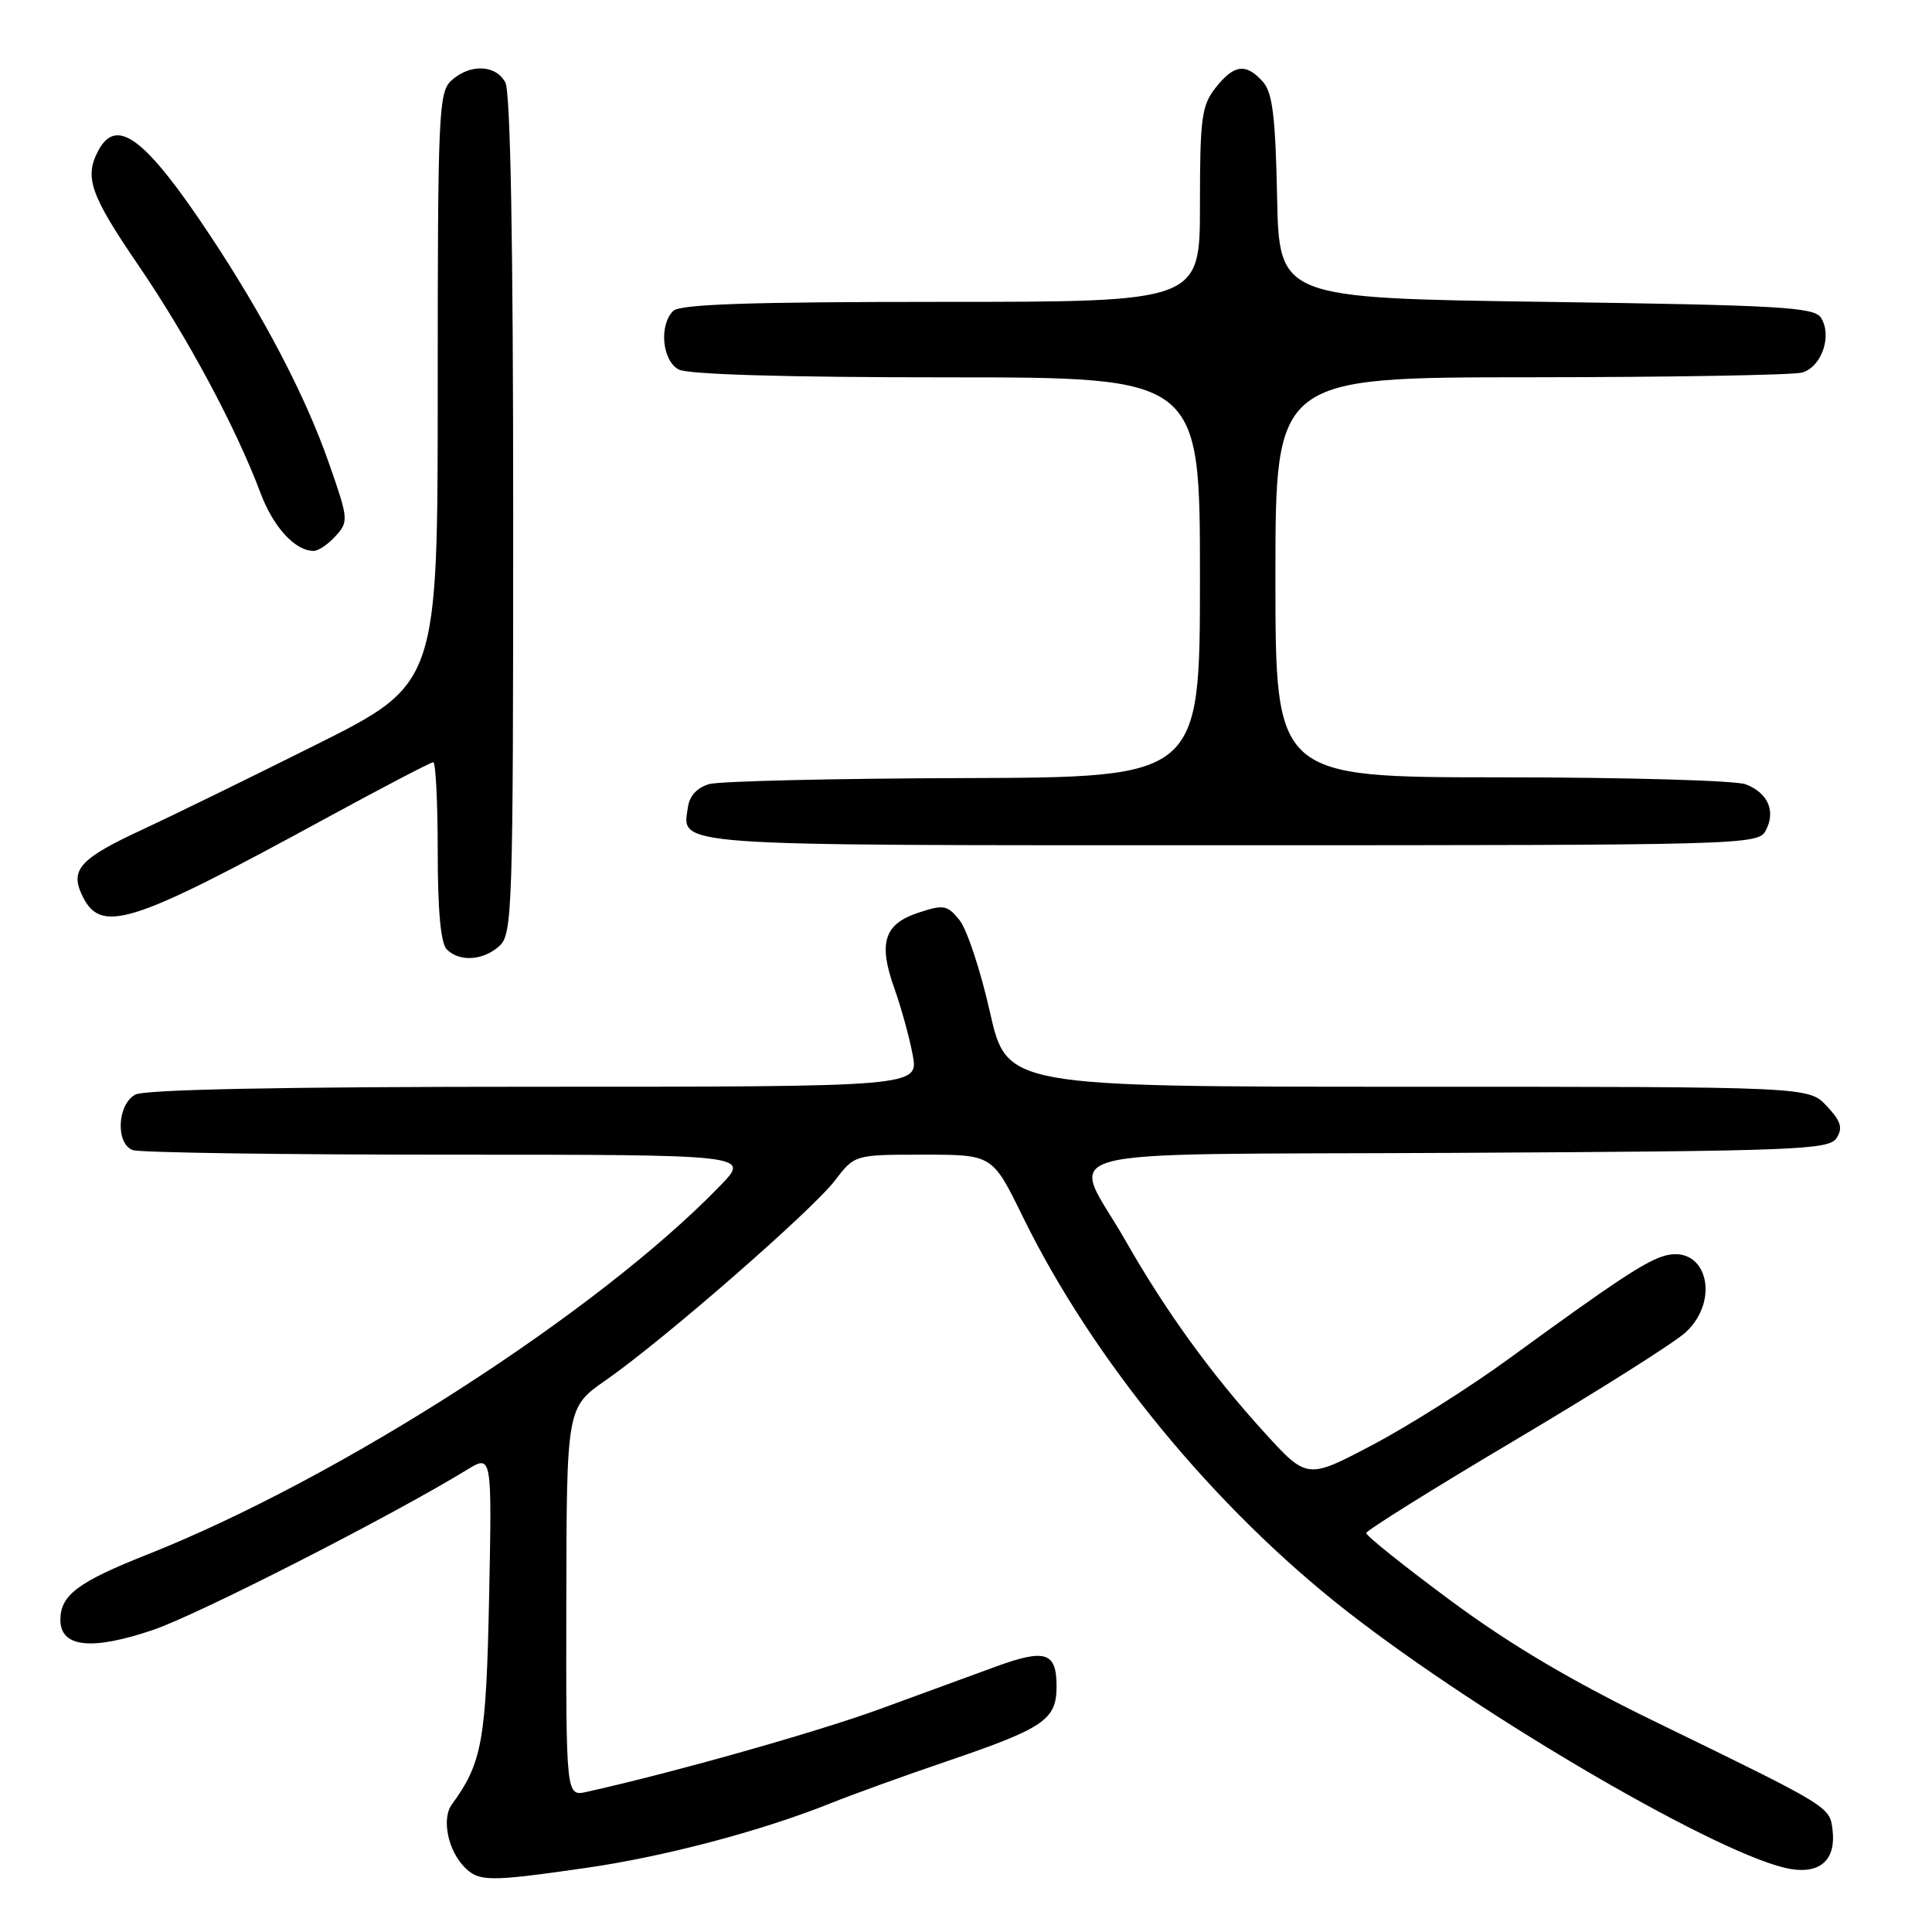 <?xml version="1.0" encoding="UTF-8" standalone="no"?>
<!DOCTYPE svg PUBLIC "-//W3C//DTD SVG 1.1//EN" "http://www.w3.org/Graphics/SVG/1.1/DTD/svg11.dtd" >
<svg xmlns="http://www.w3.org/2000/svg" xmlns:xlink="http://www.w3.org/1999/xlink" version="1.1" viewBox="0 0 256 256">
 <g >
 <path fill="currentColor"
d=" M 77.50 247.53 C 87.95 246.04 100.83 242.64 110.07 238.94 C 113.06 237.74 119.96 235.25 125.40 233.40 C 138.38 228.98 140.00 227.88 140.00 223.45 C 140.00 218.90 138.52 218.43 131.88 220.86 C 128.92 221.95 122.04 224.47 116.58 226.46 C 108.33 229.48 89.22 234.88 77.75 237.43 C 75.00 238.04 75.00 238.04 75.04 212.27 C 75.08 186.50 75.08 186.50 80.29 182.87 C 87.92 177.56 107.57 160.42 110.62 156.44 C 113.24 153.00 113.24 153.00 122.37 153.00 C 131.50 153.00 131.50 153.00 135.50 161.17 C 144.81 180.20 160.90 199.78 178.50 213.52 C 196.78 227.78 228.59 246.25 237.31 247.66 C 241.25 248.30 243.30 246.37 242.82 242.45 C 242.45 239.38 242.51 239.42 219.50 228.22 C 208.28 222.77 200.14 217.95 192.25 212.11 C 186.06 207.53 181.01 203.49 181.03 203.14 C 181.05 202.79 189.99 197.21 200.90 190.74 C 211.80 184.27 221.92 177.88 223.36 176.54 C 228.00 172.24 226.14 165.00 220.74 166.35 C 218.24 166.98 214.28 169.58 200.03 179.97 C 194.83 183.77 186.66 188.93 181.88 191.45 C 173.20 196.03 173.20 196.03 167.50 189.77 C 160.50 182.08 154.45 173.72 149.20 164.50 C 141.87 151.63 136.54 153.06 193.08 152.76 C 238.19 152.52 242.37 152.36 243.36 150.79 C 244.21 149.45 243.93 148.55 242.04 146.54 C 239.65 144.00 239.65 144.00 186.53 144.00 C 133.40 144.00 133.40 144.00 131.16 134.06 C 129.93 128.59 128.12 123.13 127.14 121.92 C 125.51 119.91 125.04 119.83 121.68 120.94 C 117.14 122.44 116.35 124.94 118.52 131.00 C 119.40 133.47 120.49 137.41 120.93 139.75 C 121.74 144.00 121.74 144.00 70.81 144.00 C 37.61 144.00 19.19 144.36 17.93 145.04 C 15.54 146.32 15.29 151.51 17.58 152.39 C 18.45 152.73 37.22 153.00 59.28 153.00 C 99.41 153.00 99.41 153.00 95.45 157.09 C 79.32 173.80 45.04 195.87 19.50 205.99 C 10.31 209.63 8.00 211.37 8.00 214.64 C 8.00 218.30 12.15 218.74 20.32 215.96 C 26.31 213.92 51.83 200.90 61.85 194.77 C 65.19 192.72 65.19 192.72 64.81 211.61 C 64.42 230.67 63.89 233.60 59.87 239.10 C 58.49 240.98 59.35 245.21 61.57 247.43 C 63.48 249.34 64.80 249.35 77.50 247.53 Z  M 66.17 125.35 C 67.90 123.78 68.00 120.69 68.00 68.28 C 68.00 32.00 67.64 12.20 66.96 10.93 C 65.70 8.56 62.29 8.43 59.83 10.65 C 58.12 12.20 58.00 14.80 58.00 51.47 C 58.00 90.63 58.00 90.63 41.75 98.74 C 32.81 103.21 22.52 108.23 18.88 109.92 C 10.74 113.68 9.31 115.19 10.79 118.44 C 13.26 123.87 16.94 122.73 43.16 108.44 C 50.67 104.35 57.08 101.00 57.41 101.00 C 57.73 101.00 58.00 106.31 58.00 112.80 C 58.00 120.64 58.40 125.00 59.20 125.80 C 60.89 127.49 64.02 127.29 66.17 125.35 Z  M 233.96 110.07 C 235.34 107.50 234.27 105.05 231.30 103.92 C 229.96 103.42 215.40 103.00 198.93 103.00 C 169.00 103.00 169.00 103.00 169.00 76.50 C 169.00 50.00 169.00 50.00 202.75 49.99 C 221.31 49.98 237.52 49.70 238.76 49.37 C 241.36 48.67 242.81 44.50 241.29 42.10 C 240.41 40.70 235.85 40.44 204.89 40.00 C 169.50 39.50 169.50 39.50 169.22 26.05 C 169.00 15.31 168.61 12.23 167.31 10.80 C 165.08 8.33 163.51 8.54 161.07 11.63 C 159.22 13.99 159.00 15.63 159.00 27.13 C 159.00 40.00 159.00 40.00 124.70 40.00 C 99.36 40.00 90.09 40.31 89.20 41.20 C 87.30 43.10 87.74 47.79 89.93 48.96 C 91.16 49.62 104.21 50.00 125.43 50.00 C 159.00 50.00 159.00 50.00 159.00 76.50 C 159.00 103.00 159.00 103.00 127.75 103.10 C 110.56 103.15 95.38 103.51 94.00 103.89 C 92.44 104.32 91.38 105.43 91.17 106.85 C 90.40 112.20 87.66 112.00 163.09 112.00 C 231.03 112.00 232.96 111.95 233.96 110.07 Z  M 44.48 71.02 C 46.21 69.11 46.18 68.77 43.55 61.27 C 40.44 52.39 34.92 41.85 27.71 31.00 C 19.27 18.30 15.45 15.42 13.04 19.93 C 11.14 23.48 11.95 25.80 18.37 35.20 C 24.85 44.69 31.25 56.63 34.51 65.30 C 36.22 69.86 39.10 73.00 41.57 73.00 C 42.18 73.00 43.50 72.11 44.48 71.02 Z "/>
</g>
</svg>